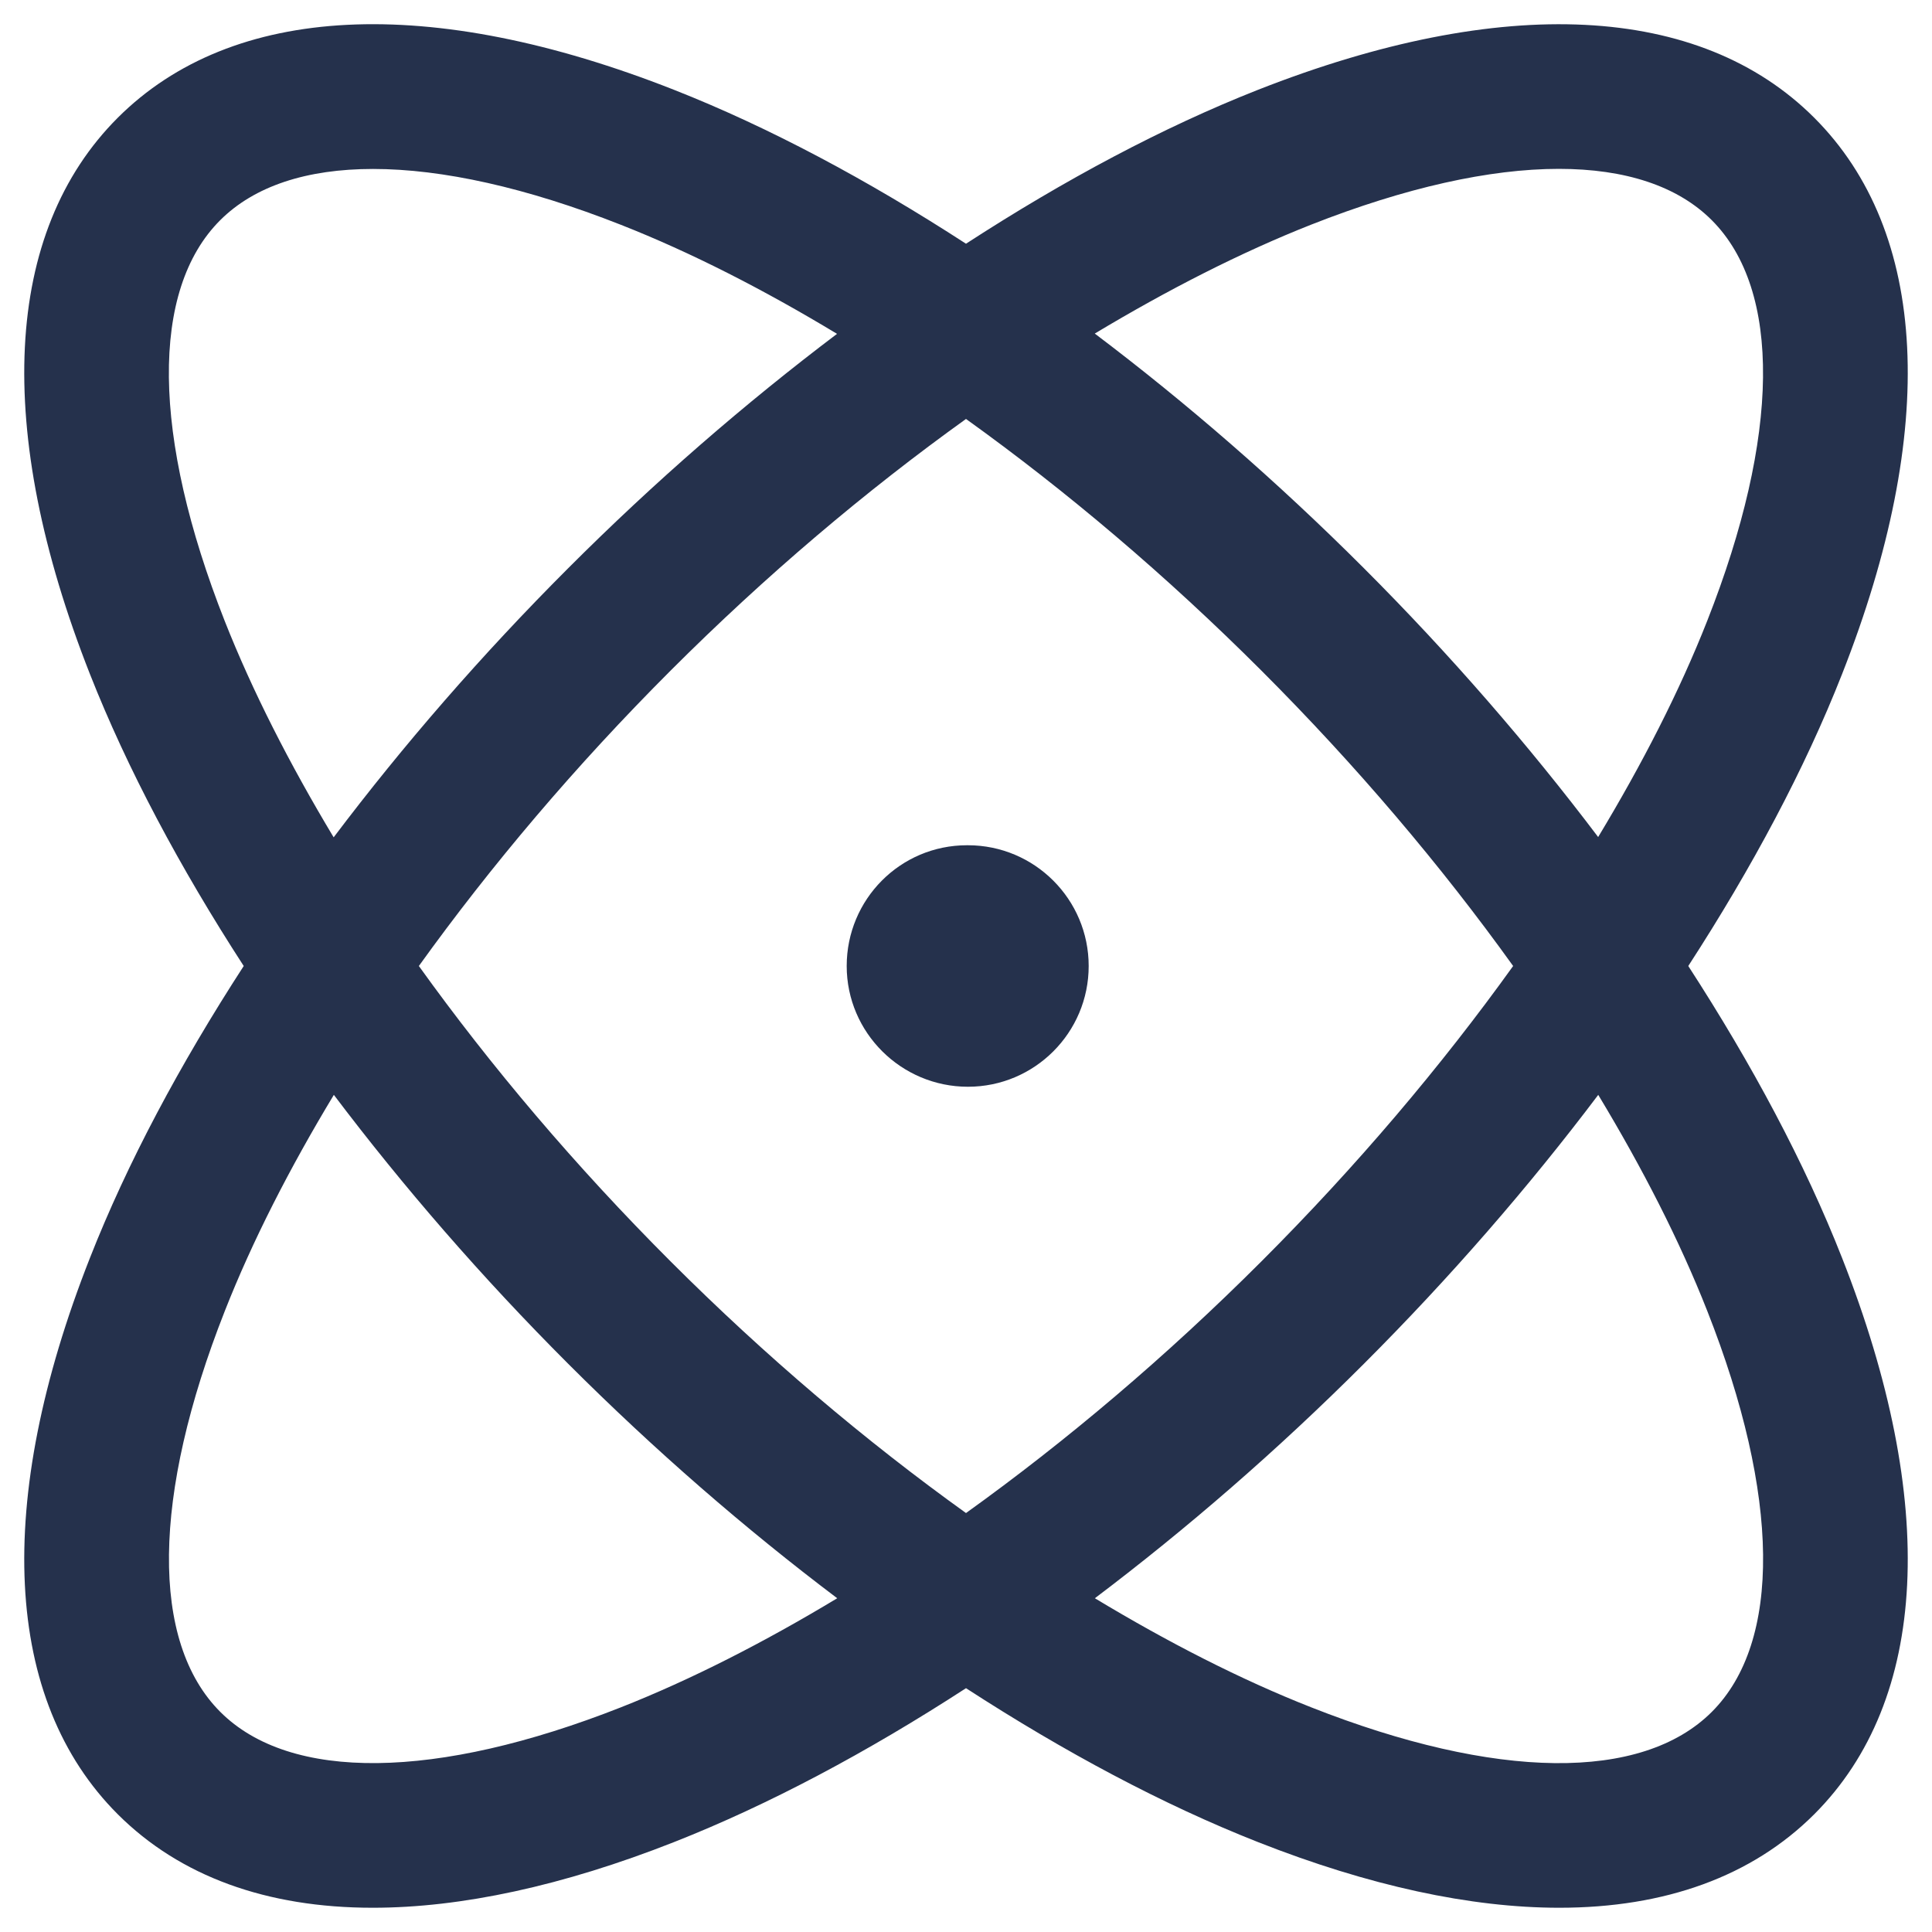 <svg width="20" height="20" viewBox="0 0 20 20" fill="none" xmlns="http://www.w3.org/2000/svg">
<path d="M17.477 10C18.139 8.979 18.683 7.96 19.069 6.978C20.066 4.447 19.964 2.401 18.781 1.219C17.598 0.036 15.554 -0.066 13.022 0.93C12.04 1.317 11.02 1.861 10 2.523C8.979 1.861 7.96 1.317 6.978 0.93C4.45 -0.066 2.404 0.035 1.219 1.219C0.036 2.401 -0.066 4.447 0.931 6.978C1.318 7.96 1.862 8.98 2.523 10C1.861 11.021 1.317 12.04 0.931 13.022C-0.066 15.553 0.036 17.599 1.219 18.781C1.864 19.425 2.763 19.749 3.859 19.749C4.774 19.749 5.826 19.523 6.978 19.069C7.96 18.682 8.98 18.138 10 17.476C11.021 18.138 12.04 18.682 13.022 19.069C14.174 19.523 15.226 19.749 16.141 19.749C17.236 19.749 18.136 19.425 18.781 18.781C19.964 17.598 20.066 15.553 19.069 13.022C18.683 12.04 18.139 11.021 17.477 10ZM13.572 2.326C14.549 1.941 15.422 1.748 16.137 1.748C16.824 1.748 17.366 1.925 17.72 2.279C18.444 3.003 18.427 4.515 17.673 6.427C17.387 7.154 17.002 7.906 16.544 8.665C15.827 7.716 15.014 6.777 14.117 5.88C13.22 4.983 12.282 4.17 11.333 3.453C12.093 2.997 12.845 2.613 13.572 2.326ZM6.942 6.942C7.928 5.956 8.962 5.082 10 4.337C11.038 5.082 12.072 5.956 13.058 6.942C14.044 7.928 14.919 8.962 15.664 10C14.919 11.038 14.044 12.072 13.058 13.058C12.072 14.044 11.038 14.918 10 15.663C8.962 14.918 7.928 14.044 6.942 13.058C5.956 12.072 5.081 11.038 4.336 10C5.082 8.962 5.956 7.928 6.942 6.942ZM2.326 6.428C1.572 4.515 1.555 3.003 2.279 2.28C2.633 1.926 3.175 1.749 3.862 1.749C4.578 1.749 5.451 1.942 6.427 2.327C7.154 2.613 7.906 2.998 8.665 3.456C7.716 4.173 6.778 4.985 5.881 5.883C4.984 6.78 4.171 7.718 3.454 8.668C2.997 7.907 2.613 7.155 2.326 6.428ZM6.428 17.674C4.516 18.427 3.003 18.445 2.28 17.721C1.556 16.997 1.573 15.485 2.327 13.572C2.613 12.845 2.998 12.093 3.456 11.334C4.173 12.283 4.986 13.222 5.883 14.119C6.78 15.016 7.718 15.829 8.667 16.545C7.907 17.003 7.155 17.387 6.428 17.674ZM17.721 17.721C16.997 18.445 15.486 18.428 13.573 17.674C12.846 17.388 12.094 17.003 11.334 16.545C12.283 15.828 13.221 15.016 14.118 14.119C15.015 13.222 15.828 12.284 16.545 11.334C17.003 12.093 17.388 12.845 17.674 13.572C18.428 15.485 18.444 16.998 17.721 17.721ZM8.765 10C8.765 9.31 9.32 8.75 10.01 8.75H10.02C10.71 8.75 11.27 9.31 11.27 10C11.27 10.69 10.71 11.25 10.02 11.25C9.33 11.25 8.765 10.69 8.765 10Z" fill="#25314C"/>
</svg>
